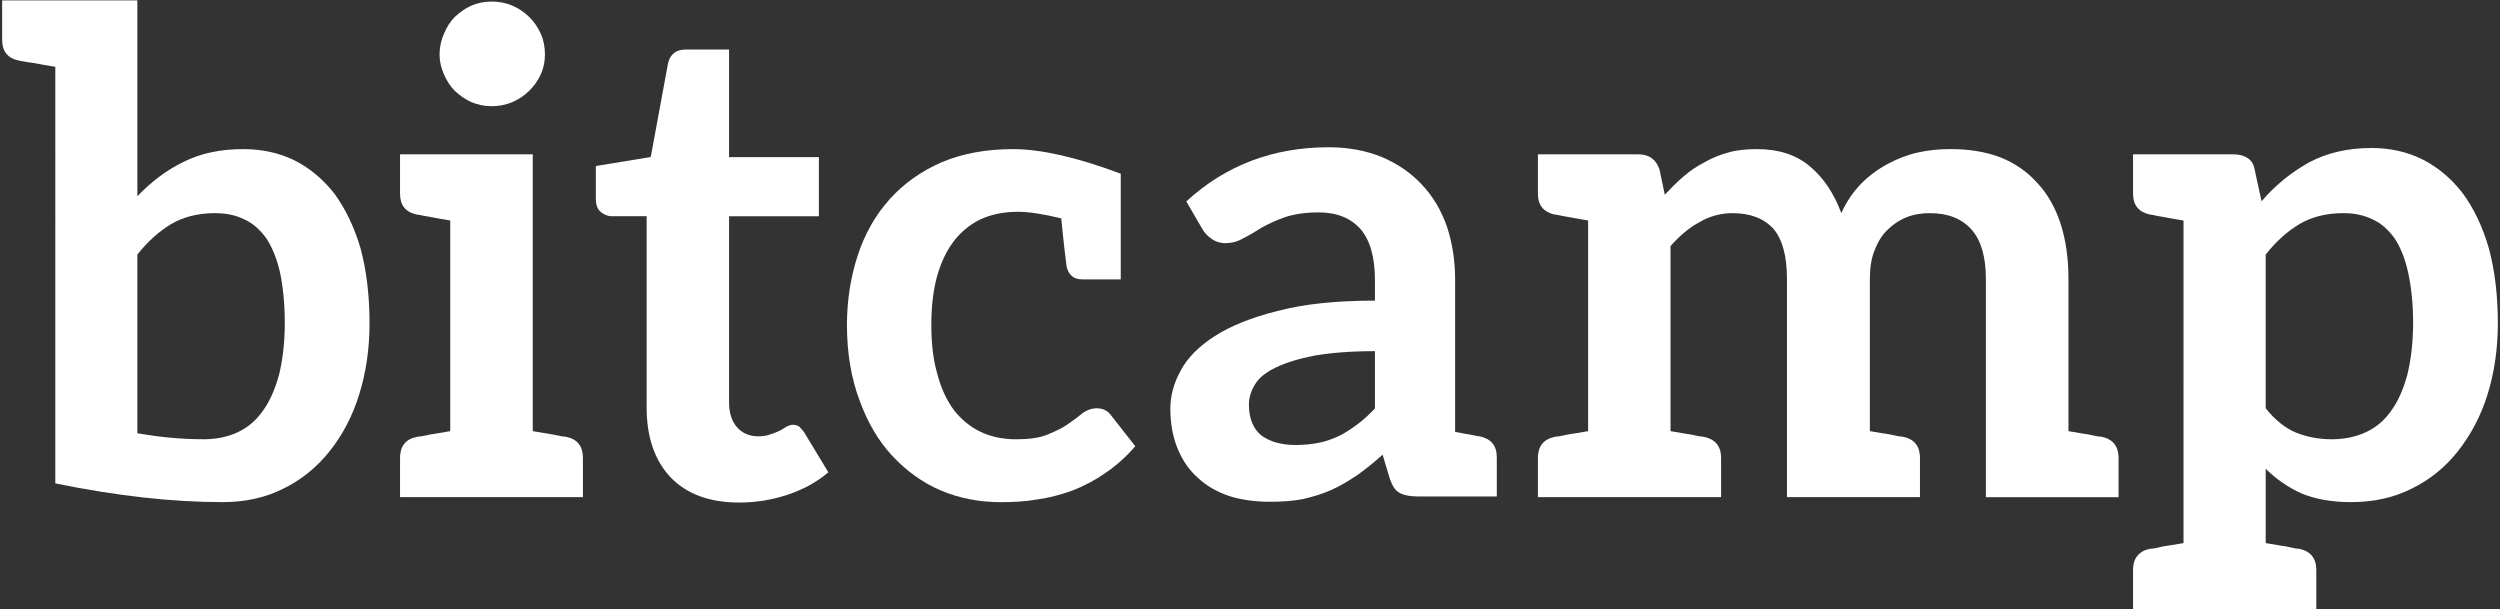 <?xml version="1.0" encoding="utf-8"?>
<!-- Generator: Adobe Illustrator 17.0.0, SVG Export Plug-In . SVG Version: 6.00 Build 0)  -->
<!DOCTYPE svg PUBLIC "-//W3C//DTD SVG 1.1//EN" "http://www.w3.org/Graphics/SVG/1.1/DTD/svg11.dtd">
<svg version="1.1" id="Layer_1" xmlns="http://www.w3.org/2000/svg" xmlns:xlink="http://www.w3.org/1999/xlink" x="0px" y="0px"
	 width="201px" height="49px" viewBox="0 0 201 49" enable-background="new 0 0 201 49" xml:space="preserve">
<rect x="0" y="0" width="201" height="49" fill="#333333" stroke="none"/>
<g>
	<path fill="#ffffff" d="M29.71,25.982c0,2.053-0.28,3.963-0.83,5.731c-0.537,1.732-1.335,3.264-2.379,4.562
		c-1.023,1.294-2.262,2.298-3.712,3.008c-1.454,0.733-3.073,1.087-4.899,1.087c-3.966,0-8.434-0.479-13.443-1.507v-8.619V5.369
		C3.772,5.269,3.205,5.158,2.783,5.077C2.361,5.029,2.084,4.975,1.91,4.943C1.719,4.912,1.585,4.887,1.514,4.87
		C0.625,4.684,0.173,4.137,0.173,3.19V0.031h4.274h6.597v15.747c1.098-1.147,2.325-2.09,3.69-2.751
		c1.389-0.702,2.98-1.038,4.834-1.038c1.483,0,2.873,0.293,4.109,0.906c1.238,0.618,2.313,1.529,3.227,2.697
		c0.875,1.204,1.581,2.665,2.087,4.378C29.457,21.717,29.71,23.732,29.71,25.982z M22.898,25.982c0-1.604-0.154-2.986-0.392-4.117
		c-0.26-1.096-0.633-2.019-1.11-2.728c-0.496-0.675-1.072-1.2-1.772-1.505c-0.689-0.344-1.466-0.495-2.349-0.495
		c-1.357,0-2.54,0.306-3.515,0.878c-0.957,0.573-1.877,1.392-2.716,2.448V34.83c1.804,0.324,3.566,0.486,5.346,0.486
		c0.99,0,1.902-0.184,2.7-0.553c0.799-0.37,1.491-0.939,2.043-1.728c0.549-0.757,0.984-1.731,1.304-2.911
		C22.719,28.968,22.898,27.561,22.898,25.982z"/>
	<path fill="#ffffff" d="M46.867,36.811v3.161h-4.034h-6.632h-4.037v-3.161c0-0.907,0.42-1.491,1.322-1.681
		c0.094-0.019,0.185-0.038,0.355-0.046c0.139-0.021,0.414-0.08,0.793-0.159c0.384-0.048,0.892-0.157,1.566-0.262V17.728
		c-0.676-0.101-1.185-0.212-1.566-0.278c-0.379-0.059-0.654-0.115-0.793-0.148c-0.172-0.033-0.263-0.055-0.355-0.057
		c-0.902-0.204-1.322-0.753-1.322-1.68V12.41h4.037h6.632v22.253c0.669,0.104,1.189,0.214,1.567,0.262
		c0.381,0.082,0.656,0.139,0.791,0.159c0.173,0.008,0.268,0.027,0.358,0.046C46.441,35.319,46.867,35.903,46.867,36.811z
		 M43.479,5.98c-0.236,0.518-0.561,0.959-0.938,1.328c-0.381,0.368-0.835,0.684-1.354,0.904c-0.513,0.214-1.054,0.327-1.674,0.327
		c-0.559,0-1.084-0.113-1.611-0.327c-0.494-0.221-0.932-0.536-1.334-0.904c-0.369-0.369-0.647-0.811-0.872-1.328
		c-0.225-0.493-0.356-1.036-0.356-1.601c0-0.583,0.132-1.165,0.356-1.664c0.225-0.538,0.503-0.99,0.872-1.357
		c0.402-0.37,0.84-0.688,1.334-0.908c0.525-0.216,1.051-0.325,1.611-0.325c0.62,0,1.161,0.109,1.674,0.325
		c0.521,0.222,0.975,0.538,1.354,0.908c0.377,0.367,0.701,0.818,0.938,1.357c0.228,0.499,0.334,1.081,0.334,1.664
		C43.814,4.943,43.707,5.486,43.479,5.98z"/>
	<path fill="#ffffff" d="M53.925,38.388c-1.288-1.367-1.934-3.233-1.934-5.608V17.384h-2.796c-0.346,0-0.654-0.136-0.903-0.354
		c-0.266-0.216-0.386-0.591-0.386-1.045v-2.638l4.414-0.722l1.391-7.54c0.074-0.347,0.239-0.635,0.494-0.831
		c0.246-0.197,0.592-0.273,0.979-0.273h3.433v8.655h7.221v4.751h-7.221v14.95c0,0.86,0.206,1.505,0.626,1.997
		c0.423,0.496,1.018,0.746,1.712,0.746c0.406,0,0.775-0.06,1.027-0.177c0.288-0.076,0.534-0.198,0.742-0.29
		c0.204-0.125,0.381-0.21,0.534-0.327c0.184-0.077,0.341-0.136,0.492-0.136c0.194,0,0.346,0.057,0.493,0.136
		c0.109,0.117,0.252,0.253,0.399,0.45l1.959,3.238c-0.947,0.8-2.063,1.405-3.313,1.813c-1.248,0.413-2.547,0.617-3.863,0.617
		C57.036,40.403,55.216,39.719,53.925,38.388z"/>
	<path fill="#ffffff" d="M91.277,35.877c-0.748,0.866-1.538,1.563-2.396,2.146c-0.861,0.601-1.721,1.053-2.654,1.414
		c-0.934,0.336-1.869,0.589-2.837,0.721c-1.01,0.171-1.97,0.216-2.939,0.216c-1.68,0-3.298-0.302-4.803-0.938
		c-1.496-0.637-2.784-1.582-3.912-2.791c-1.128-1.21-1.995-2.706-2.638-4.483c-0.655-1.743-1.003-3.777-1.003-6.024
		c0-2.012,0.303-3.887,0.874-5.624c0.572-1.736,1.427-3.237,2.565-4.502c1.14-1.264,2.518-2.244,4.175-2.967
		c1.658-0.702,3.572-1.055,5.745-1.055c2.207,0,5.082,0.637,8.654,1.975v8.497H89.88h-0.653h-2.222
		c-0.675,0-1.095-0.354-1.248-1.021c-0.059-0.431-0.225-1.735-0.432-3.884c-1.383-0.338-2.565-0.528-3.475-0.528
		c-1.18,0-2.193,0.213-3.075,0.635c-0.844,0.42-1.587,1.039-2.158,1.819c-0.577,0.778-1.009,1.745-1.308,2.847
		c-0.297,1.133-0.43,2.402-0.43,3.81c0,1.466,0.146,2.785,0.478,3.909c0.293,1.162,0.75,2.109,1.332,2.918
		c0.61,0.768,1.311,1.351,2.152,1.753c0.837,0.399,1.802,0.599,2.857,0.599c1.053,0,1.898-0.116,2.531-0.384
		c0.649-0.268,1.222-0.531,1.672-0.863c0.428-0.293,0.832-0.594,1.149-0.864c0.326-0.23,0.712-0.382,1.122-0.382
		c0.519,0,0.917,0.205,1.195,0.616L91.277,35.877z"/>
	<path fill="#ffffff" d="M120.342,36.764v3.152h-3.351h-0.709h-2.237c-0.636,0-1.121-0.08-1.476-0.267
		c-0.376-0.182-0.624-0.573-0.827-1.155l-0.58-1.938c-0.692,0.624-1.364,1.162-2.044,1.647c-0.673,0.453-1.372,0.873-2.069,1.186
		c-0.729,0.314-1.474,0.552-2.271,0.732c-0.812,0.161-1.701,0.221-2.704,0.221c-1.145,0-2.221-0.148-3.191-0.442
		c-1.006-0.336-1.848-0.817-2.531-1.445c-0.72-0.628-1.255-1.4-1.643-2.317c-0.4-0.947-0.613-2.046-0.613-3.28
		c0-1.042,0.276-2.065,0.839-3.075c0.534-1.009,1.454-1.939,2.722-2.754c1.266-0.813,2.951-1.502,5.051-2.024
		c2.1-0.56,4.717-0.834,7.838-0.834v-1.62c0-1.855-0.382-3.215-1.147-4.119c-0.803-0.902-1.909-1.355-3.393-1.355
		c-1.076,0-1.979,0.149-2.672,0.376c-0.729,0.253-1.347,0.547-1.886,0.841c-0.511,0.329-1.009,0.625-1.466,0.85
		c-0.428,0.257-0.915,0.405-1.474,0.405c-0.42,0-0.826-0.139-1.132-0.373c-0.341-0.236-0.569-0.5-0.766-0.865l-1.232-2.117
		c3.162-2.905,6.979-4.354,11.454-4.354c1.594,0,3.02,0.274,4.28,0.79c1.258,0.543,2.327,1.26,3.209,2.218
		c0.881,0.926,1.556,2.06,2.015,3.375c0.435,1.316,0.655,2.743,0.655,4.28v12.223c0.617,0.127,1.086,0.188,1.438,0.262
		c0.313,0.072,0.504,0.1,0.566,0.1C119.899,35.293,120.342,35.841,120.342,36.764z M110.545,28.232
		c-1.938,0-3.536,0.133-4.832,0.354c-1.303,0.25-2.34,0.58-3.118,0.95c-0.775,0.372-1.36,0.817-1.673,1.341
		c-0.314,0.481-0.51,1.054-0.51,1.642c0,1.159,0.366,1.996,1.035,2.519c0.689,0.484,1.599,0.74,2.716,0.74
		c0.65,0,1.274-0.059,1.872-0.177c0.562-0.11,1.086-0.304,1.613-0.544c0.518-0.255,0.987-0.575,1.47-0.928
		c0.484-0.351,0.934-0.778,1.427-1.287V28.232z"/>
	<path fill="#ffffff" d="M170.333,36.811v3.163H166.3h-6.635V22.44c0-1.771-0.377-3.095-1.134-3.961
		c-0.792-0.895-1.892-1.342-3.375-1.342c-0.689,0-1.318,0.106-1.887,0.337c-0.596,0.236-1.098,0.594-1.537,1.027
		c-0.441,0.422-0.77,0.988-1.028,1.657c-0.26,0.649-0.367,1.414-0.367,2.28v12.224c0.657,0.106,1.186,0.214,1.565,0.258
		c0.379,0.083,0.654,0.139,0.789,0.163c0.175,0.004,0.269,0.027,0.36,0.046c0.882,0.188,1.315,0.773,1.315,1.68v3.162h-4.027h-6.667
		V22.44c0-1.84-0.362-3.196-1.085-4.039c-0.762-0.843-1.864-1.263-3.305-1.263c-0.928,0-1.825,0.239-2.653,0.726
		c-0.83,0.448-1.593,1.1-2.318,1.919v14.881c0.675,0.104,1.181,0.214,1.566,0.258c0.412,0.083,0.65,0.139,0.822,0.163
		c0.138,0.004,0.23,0.027,0.32,0.044c0.903,0.188,1.357,0.771,1.357,1.68v3.162h-4.063h-6.627h-4.038v-3.162
		c-0.003-0.904,0.451-1.491,1.316-1.68c0.093-0.017,0.2-0.04,0.356-0.044c0.138-0.024,0.414-0.08,0.794-0.163
		c0.38-0.044,0.928-0.153,1.571-0.258V17.728c-0.645-0.104-1.194-0.213-1.571-0.278c-0.38-0.063-0.656-0.118-0.794-0.151
		c-0.156-0.031-0.266-0.052-0.356-0.054c-0.865-0.207-1.319-0.753-1.316-1.68V12.41h4.038h4.047c0.861,0,1.414,0.41,1.69,1.211
		l0.427,2.035c0.496-0.522,0.977-1.028,1.524-1.481c0.509-0.453,1.098-0.833,1.689-1.138c0.591-0.344,1.236-0.604,1.935-0.788
		c0.661-0.188,1.436-0.26,2.257-0.26c1.742,0,3.155,0.443,4.279,1.401c1.094,0.921,1.927,2.174,2.505,3.743
		c0.429-0.927,0.947-1.701,1.594-2.359c0.643-0.657,1.36-1.174,2.12-1.583c0.754-0.41,1.563-0.732,2.439-0.93
		c0.87-0.196,1.745-0.274,2.627-0.274c1.519,0,2.85,0.218,4.038,0.675c1.179,0.473,2.159,1.165,2.956,2.063
		c0.821,0.877,1.443,1.977,1.861,3.271c0.42,1.298,0.63,2.777,0.63,4.44v12.228c0.644,0.101,1.185,0.214,1.564,0.255
		c0.38,0.083,0.656,0.139,0.79,0.166c0.173,0.003,0.268,0.024,0.359,0.042C169.889,35.319,170.333,35.903,170.333,36.811z"/>
	<path fill="#ffffff" d="M200.827,25.982c0,2.053-0.28,3.964-0.828,5.734c-0.541,1.731-1.355,3.263-2.381,4.559
		c-1.023,1.294-2.26,2.298-3.713,3.008c-1.456,0.736-3.073,1.087-4.9,1.087c-1.529,0-2.858-0.243-3.942-0.688
		c-1.087-0.484-2.04-1.147-2.901-1.992v5.975c0.679,0.104,1.187,0.213,1.583,0.257c0.398,0.084,0.637,0.139,0.809,0.173
		c0.138,0.021,0.239,0.021,0.321,0.031c0.904,0.196,1.355,0.774,1.355,1.684v3.159h-4.068h-6.607h-4.058V45.81
		c0-0.904,0.449-1.487,1.332-1.684c0.078-0.011,0.206-0.011,0.344-0.031c0.136-0.034,0.41-0.089,0.79-0.173
		c0.381-0.045,0.93-0.152,1.592-0.257V17.731c-0.666-0.104-1.211-0.213-1.592-0.281c-0.38-0.059-0.654-0.115-0.79-0.148
		c-0.138-0.031-0.27-0.053-0.344-0.057c-0.883-0.204-1.332-0.75-1.332-1.68V12.41h4.058h4.028c0.43,0,0.805,0.092,1.107,0.286
		c0.319,0.195,0.514,0.518,0.582,0.928l0.556,2.56c1.081-1.273,2.354-2.301,3.803-3.118c1.452-0.777,3.137-1.167,5.041-1.167
		c1.497,0,2.887,0.307,4.124,0.933c1.239,0.634,2.313,1.535,3.225,2.733c0.877,1.197,1.584,2.666,2.086,4.404
		C200.574,21.715,200.827,23.737,200.827,25.982z M194.015,25.982c0-1.604-0.155-2.982-0.411-4.117
		c-0.242-1.096-0.617-2.019-1.096-2.728c-0.492-0.671-1.069-1.2-1.768-1.505c-0.692-0.342-1.47-0.495-2.351-0.495
		c-1.355,0-2.543,0.306-3.512,0.879c-0.961,0.572-1.88,1.391-2.716,2.45v12.354c0.743,0.949,1.583,1.604,2.437,1.961
		c0.891,0.357,1.861,0.536,2.875,0.536c0.99,0,1.909-0.186,2.716-0.555c0.807-0.366,1.507-0.939,2.056-1.726
		c0.552-0.757,0.985-1.733,1.306-2.911C193.833,28.968,194.015,27.563,194.015,25.982z"/>
</g>
</svg>

